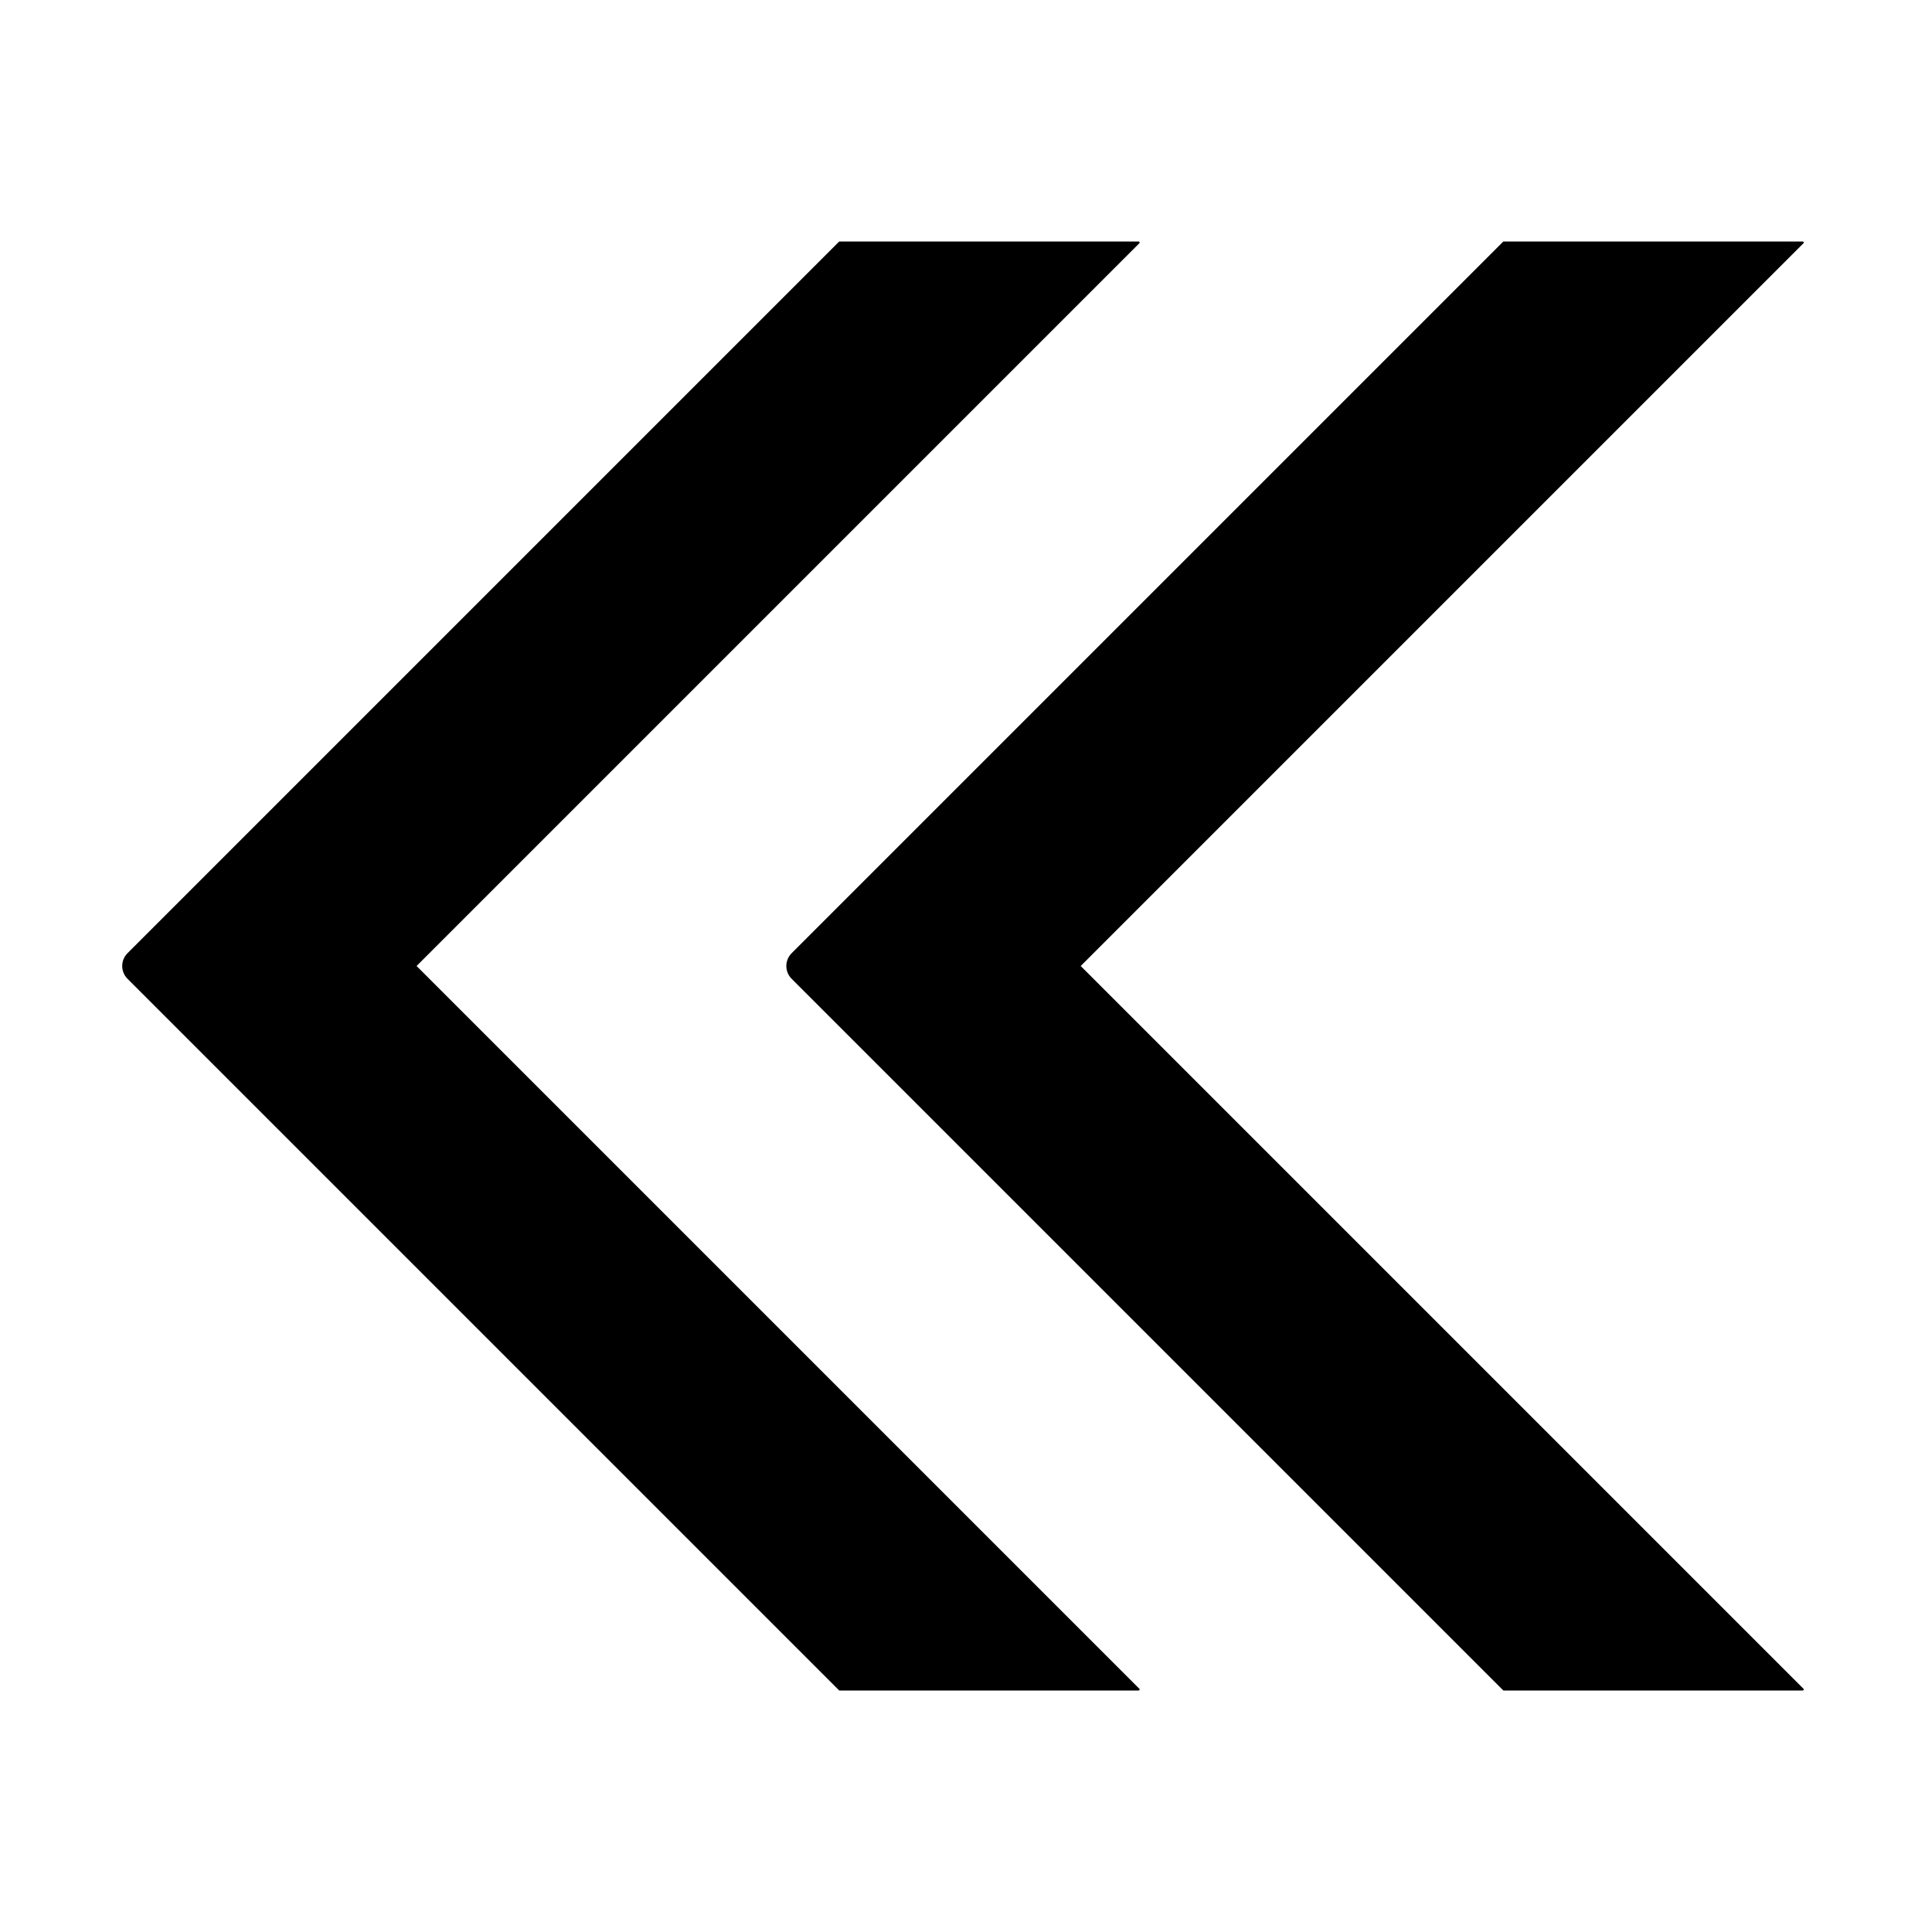 <?xml version="1.0" encoding="UTF-8" standalone="no"?>
<svg
   xmlns:dc="http://purl.org/dc/elements/1.1/"
   xmlns:cc="http://creativecommons.org/ns#"
   xmlns:rdf="http://www.w3.org/1999/02/22-rdf-syntax-ns#"
   xmlns:svg="http://www.w3.org/2000/svg"
   xmlns="http://www.w3.org/2000/svg"
   xmlns:sodipodi="http://sodipodi.sourceforge.net/DTD/sodipodi-0.dtd"
   xmlns:inkscape="http://www.inkscape.org/namespaces/inkscape"
   id="Glyph"
   enable-background="new 0 0 32 32"
   height="512"
   viewBox="0 0 32 32"
   width="512"
   version="1.1"
   sodipodi:docname="arrow-left.svg"
   inkscape:version="0.92.5 (2060ec1f9f, 2020-04-08)">
  <defs
     id="defs9" />
  <sodipodi:namedview
     pagecolor="#ffffff"
     bordercolor="#666666"
     borderopacity="1"
     objecttolerance="10"
     gridtolerance="10"
     guidetolerance="10"
     inkscape:pageopacity="0"
     inkscape:pageshadow="2"
     inkscape:window-width="1309"
     inkscape:window-height="794"
     id="namedview7"
     showgrid="false"
     inkscape:zoom="0.46086259"
     inkscape:cx="256"
     inkscape:cy="256"
     inkscape:window-x="2701"
     inkscape:window-y="348"
     inkscape:window-maximized="0"
     inkscape:current-layer="Glyph" />
  <path
     d="m 18.859,28 c 0.015,0 0.023,-0.018 0.012,-0.029 L 6.9,16 18.871,4.029 c 0.011,-0.011 0.003,-0.029 -0.012,-0.029 h -4.959 L 2.112,15.788 c -0.117,0.117 -0.117,0.307 0,0.424 L 13.9,28 Z"
     id="path2"
     inkscape:connector-curvature="0" />
  <path
     d="m 29.859,28 c 0.015,0 0.023,-0.018 0.012,-0.029 L 17.9,16 29.871,4.029 c 0.011,-0.011 0.003,-0.029 -0.012,-0.029 h -4.959 l -11.788,11.788 c -0.117,0.117 -0.117,0.307 0,0.424 L 24.9,28 Z"
     id="path4"
     inkscape:connector-curvature="0" />
</svg>
